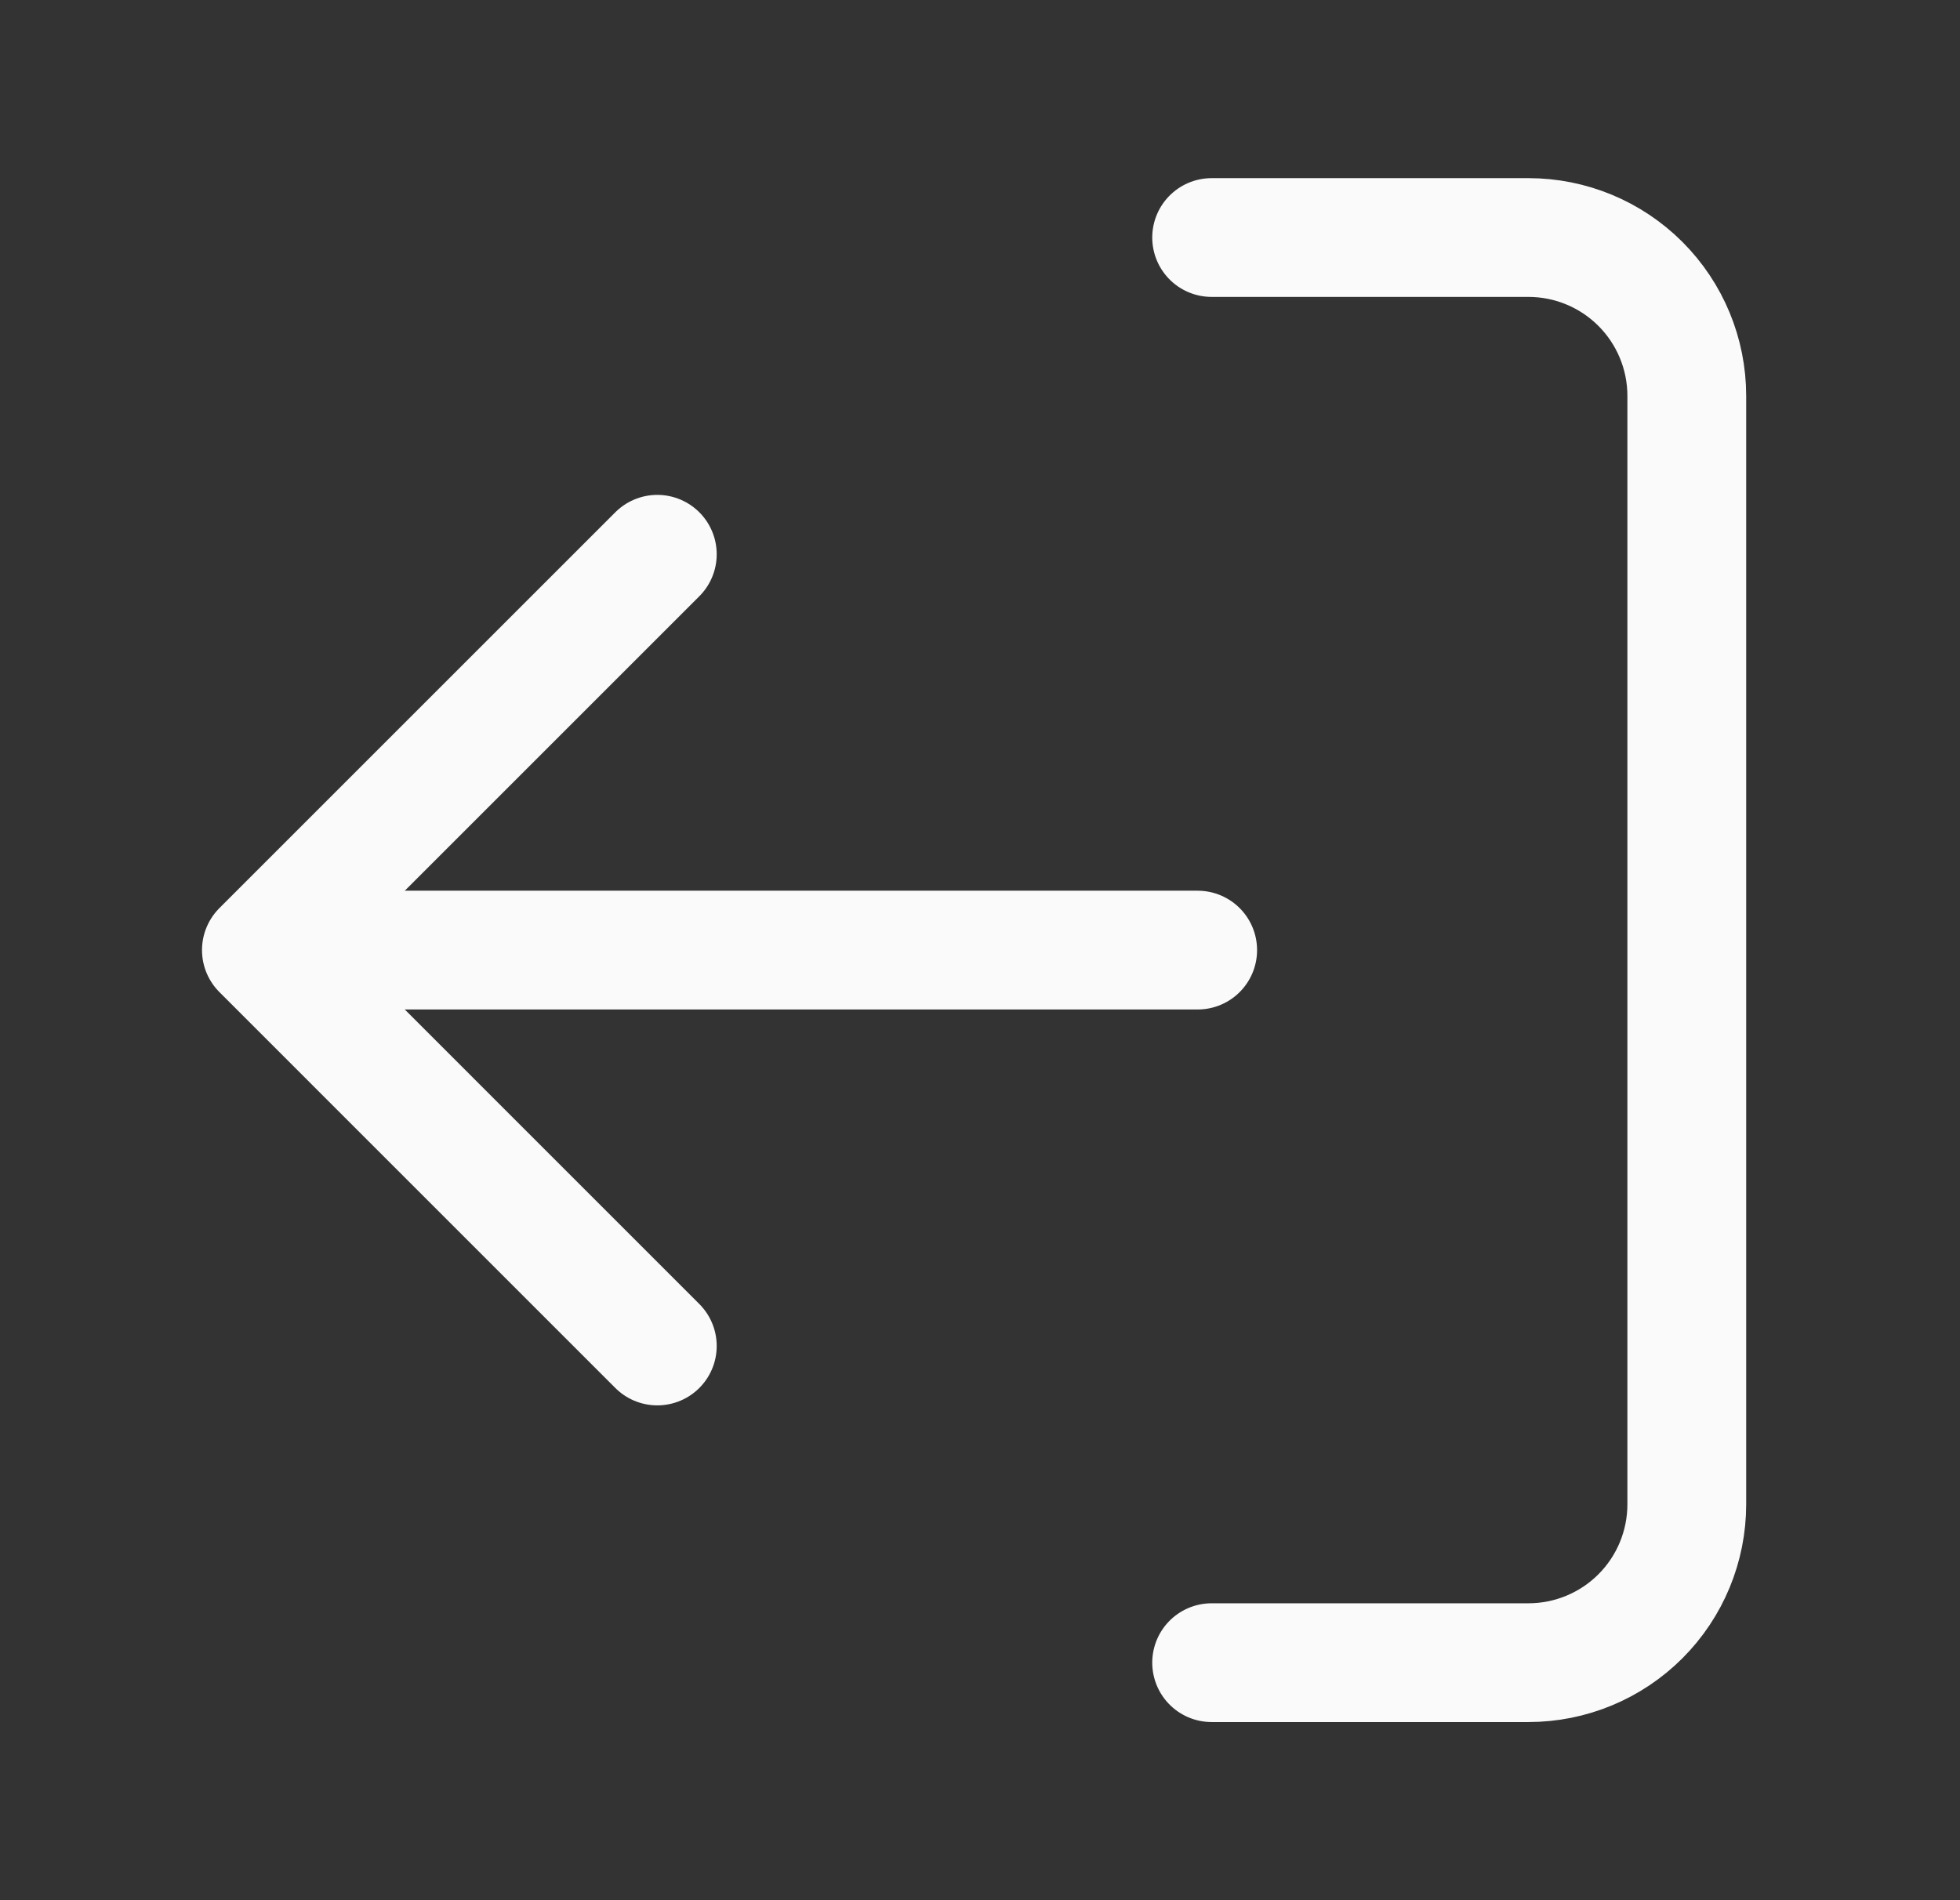 <svg width="33" height="32" viewBox="0 0 33 32" fill="none" xmlns="http://www.w3.org/2000/svg">
<rect x="0" y="0" width="33" height="32" fill="#333333" stroke="none"/>
<path d="M20.4 4L25.734 4C26.441 4 27.119 4.281 27.619 4.781C28.119 5.281 28.4 5.959 28.4 6.667L28.4 25.333C28.4 26.041 28.119 26.719 27.619 27.219C27.119 27.719 26.441 28 25.734 28L20.4 28" stroke="#FAFAFA" stroke-width="2" stroke-linecap="round" stroke-linejoin="round"/>
<path d="M11.067 9.334L4.401 16L11.067 22.667" stroke="#FAFAFA" stroke-width="2" stroke-linecap="round" stroke-linejoin="round"/>
<path d="M4.636 16L20.165 16" stroke="#FAFAFA" stroke-width="2" stroke-linecap="round" stroke-linejoin="round"/>
</svg>
